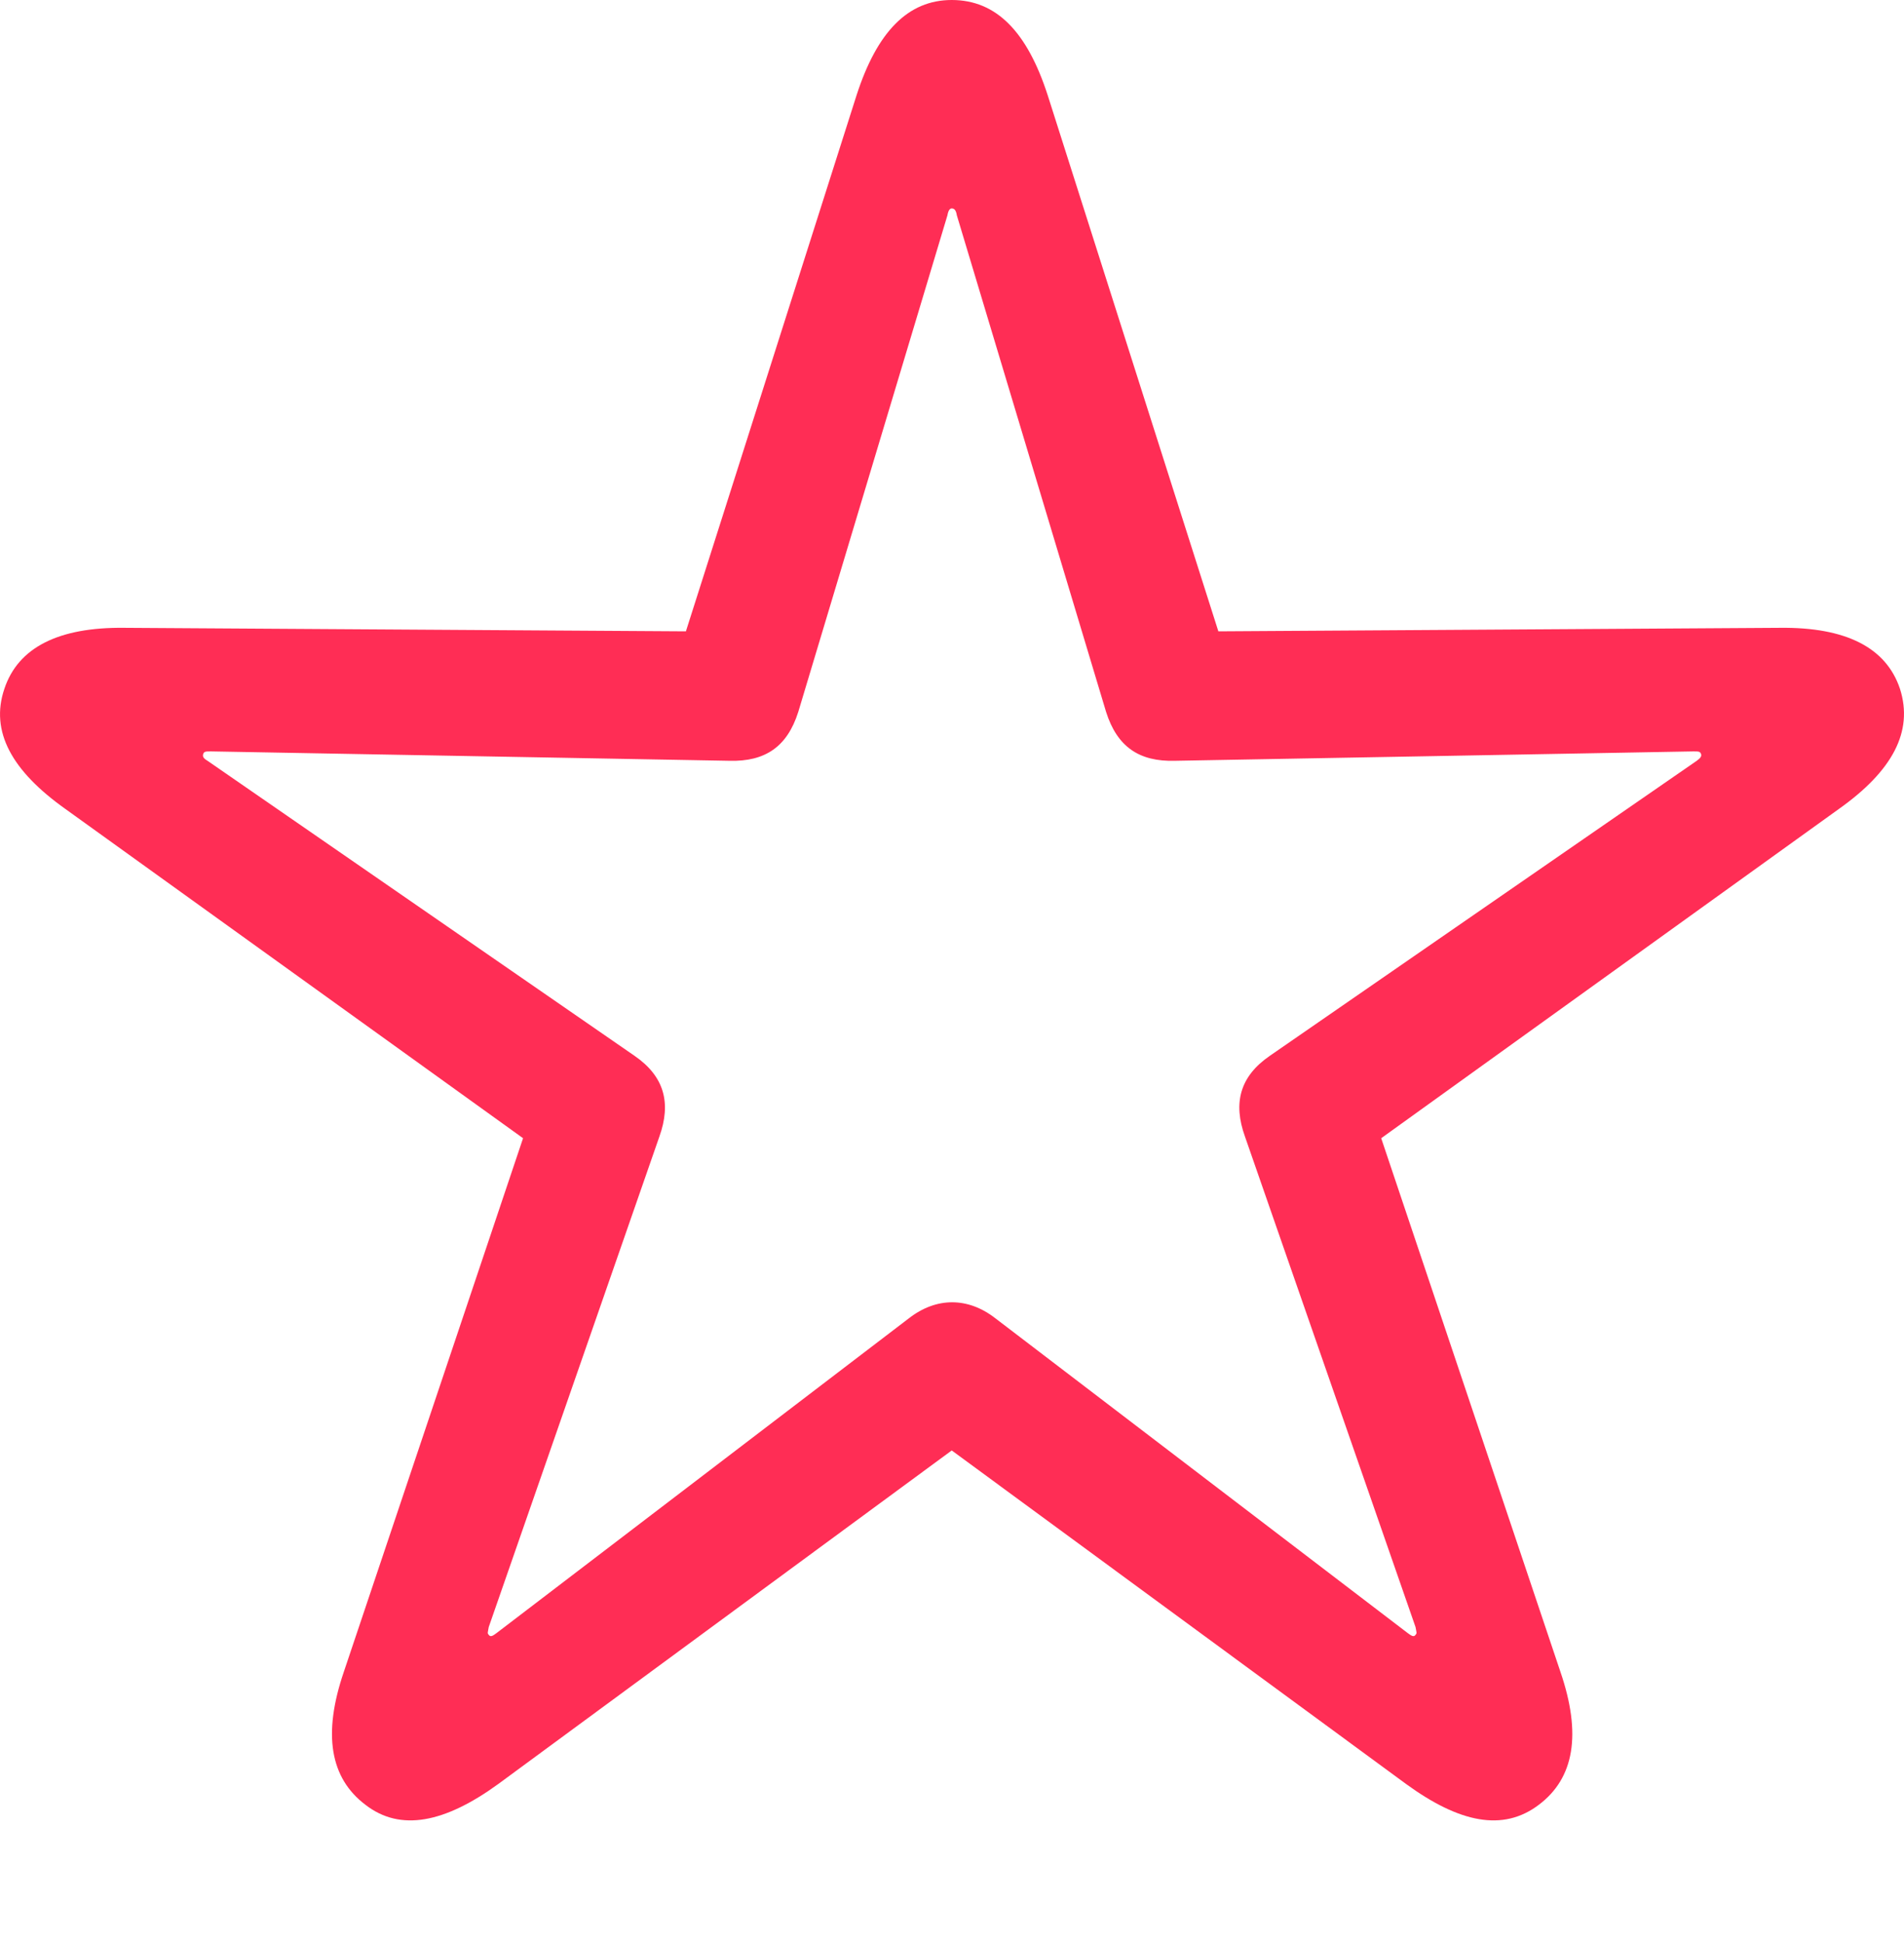 <?xml version="1.0" encoding="UTF-8"?>
<!--Generator: Apple Native CoreSVG 175.5-->
<!DOCTYPE svg
PUBLIC "-//W3C//DTD SVG 1.1//EN"
       "http://www.w3.org/Graphics/SVG/1.1/DTD/svg11.dtd">
<svg version="1.1" xmlns="http://www.w3.org/2000/svg" xmlns:xlink="http://www.w3.org/1999/xlink" width="21.688" height="22.119">
 <g>
  <rect height="22.119" opacity="0" width="21.688" x="0" y="0"/>
  <path d="M4.161 20.547C4.561 20.859 5.069 20.752 5.675 20.312L10.841 16.514L16.017 20.312C16.622 20.752 17.12 20.859 17.53 20.547C17.931 20.244 18.018 19.746 17.774 19.033L15.733 12.959L20.948 9.209C21.554 8.779 21.798 8.33 21.642 7.842C21.485 7.373 21.026 7.139 20.274 7.148L13.878 7.188L11.934 1.084C11.7 0.361 11.349 0 10.841 0C10.343 0 9.991 0.361 9.757 1.084L7.813 7.188L1.417 7.148C0.665 7.139 0.206 7.373 0.05 7.842C-0.116 8.33 0.138 8.779 0.743 9.209L5.958 12.959L3.917 19.033C3.673 19.746 3.761 20.244 4.161 20.547ZM5.567 18.613C5.548 18.594 5.558 18.584 5.567 18.525L7.511 12.94C7.647 12.559 7.569 12.256 7.228 12.021L2.364 8.662C2.315 8.633 2.306 8.613 2.315 8.584C2.325 8.555 2.345 8.555 2.403 8.555L8.311 8.662C8.712 8.672 8.966 8.506 9.093 8.105L10.792 2.451C10.802 2.393 10.821 2.373 10.841 2.373C10.87 2.373 10.89 2.393 10.899 2.451L12.599 8.105C12.726 8.506 12.979 8.672 13.38 8.662L19.288 8.555C19.347 8.555 19.366 8.555 19.376 8.584C19.386 8.613 19.366 8.633 19.327 8.662L14.464 12.021C14.122 12.256 14.044 12.559 14.181 12.94L16.124 18.525C16.134 18.584 16.143 18.594 16.124 18.613C16.105 18.643 16.075 18.623 16.036 18.594L11.339 15.01C11.026 14.766 10.665 14.766 10.352 15.01L5.655 18.594C5.616 18.623 5.587 18.643 5.567 18.613Z" fill="#ff2d55"/>
 </g>
</svg>
